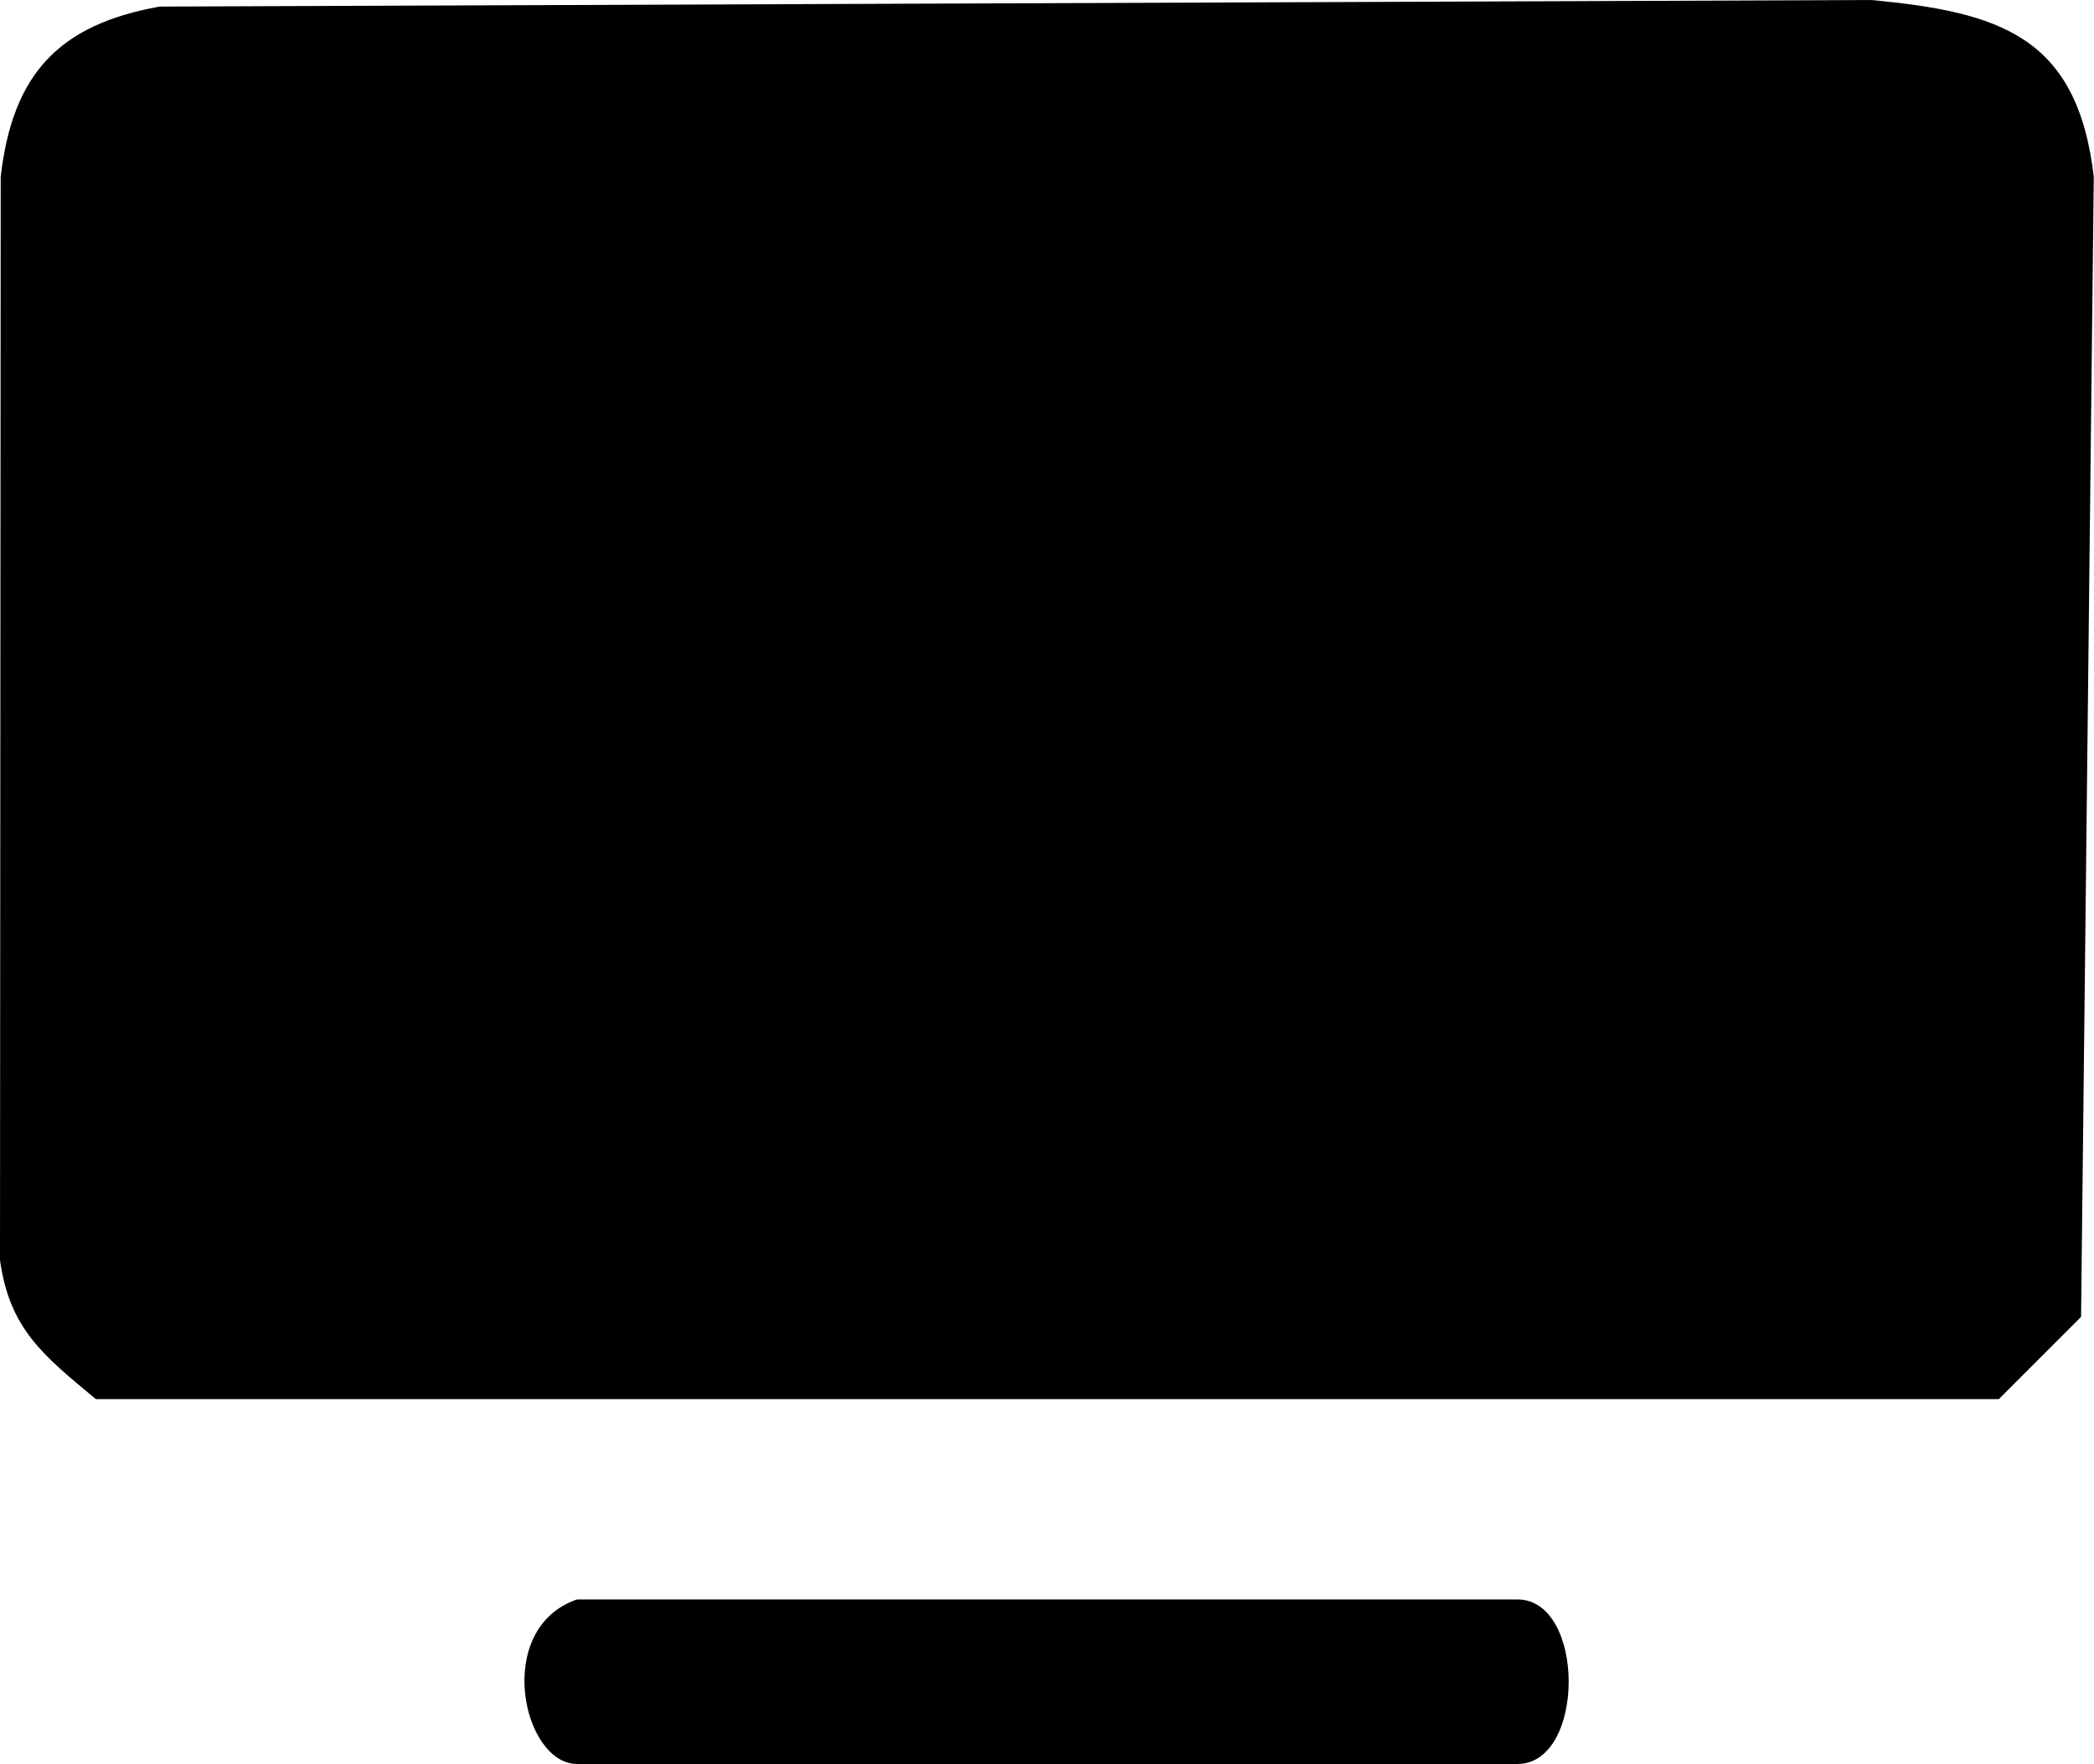 <?xml version="1.0" encoding="UTF-8"?>
<svg id="Calque_1" data-name="Calque 1" xmlns="http://www.w3.org/2000/svg" viewBox="0 0 89.08 75.04">
  <path d="M6.79.28l72.8-.28c5.47.51,8.79,1.54,9.48,7.52l-.54,48.5-3.5,3.5H4.08c-2.2-1.83-3.68-2.97-4.08-5.92L.03,7.52C.53,3.17,2.48,1.05,6.79.28Z"/>
  <path d="M24.55,68.04h40c2.91,0,2.91,7,0,7H24.55c-2.33,0-3.58-5.78,0-7Z"/>
</svg>